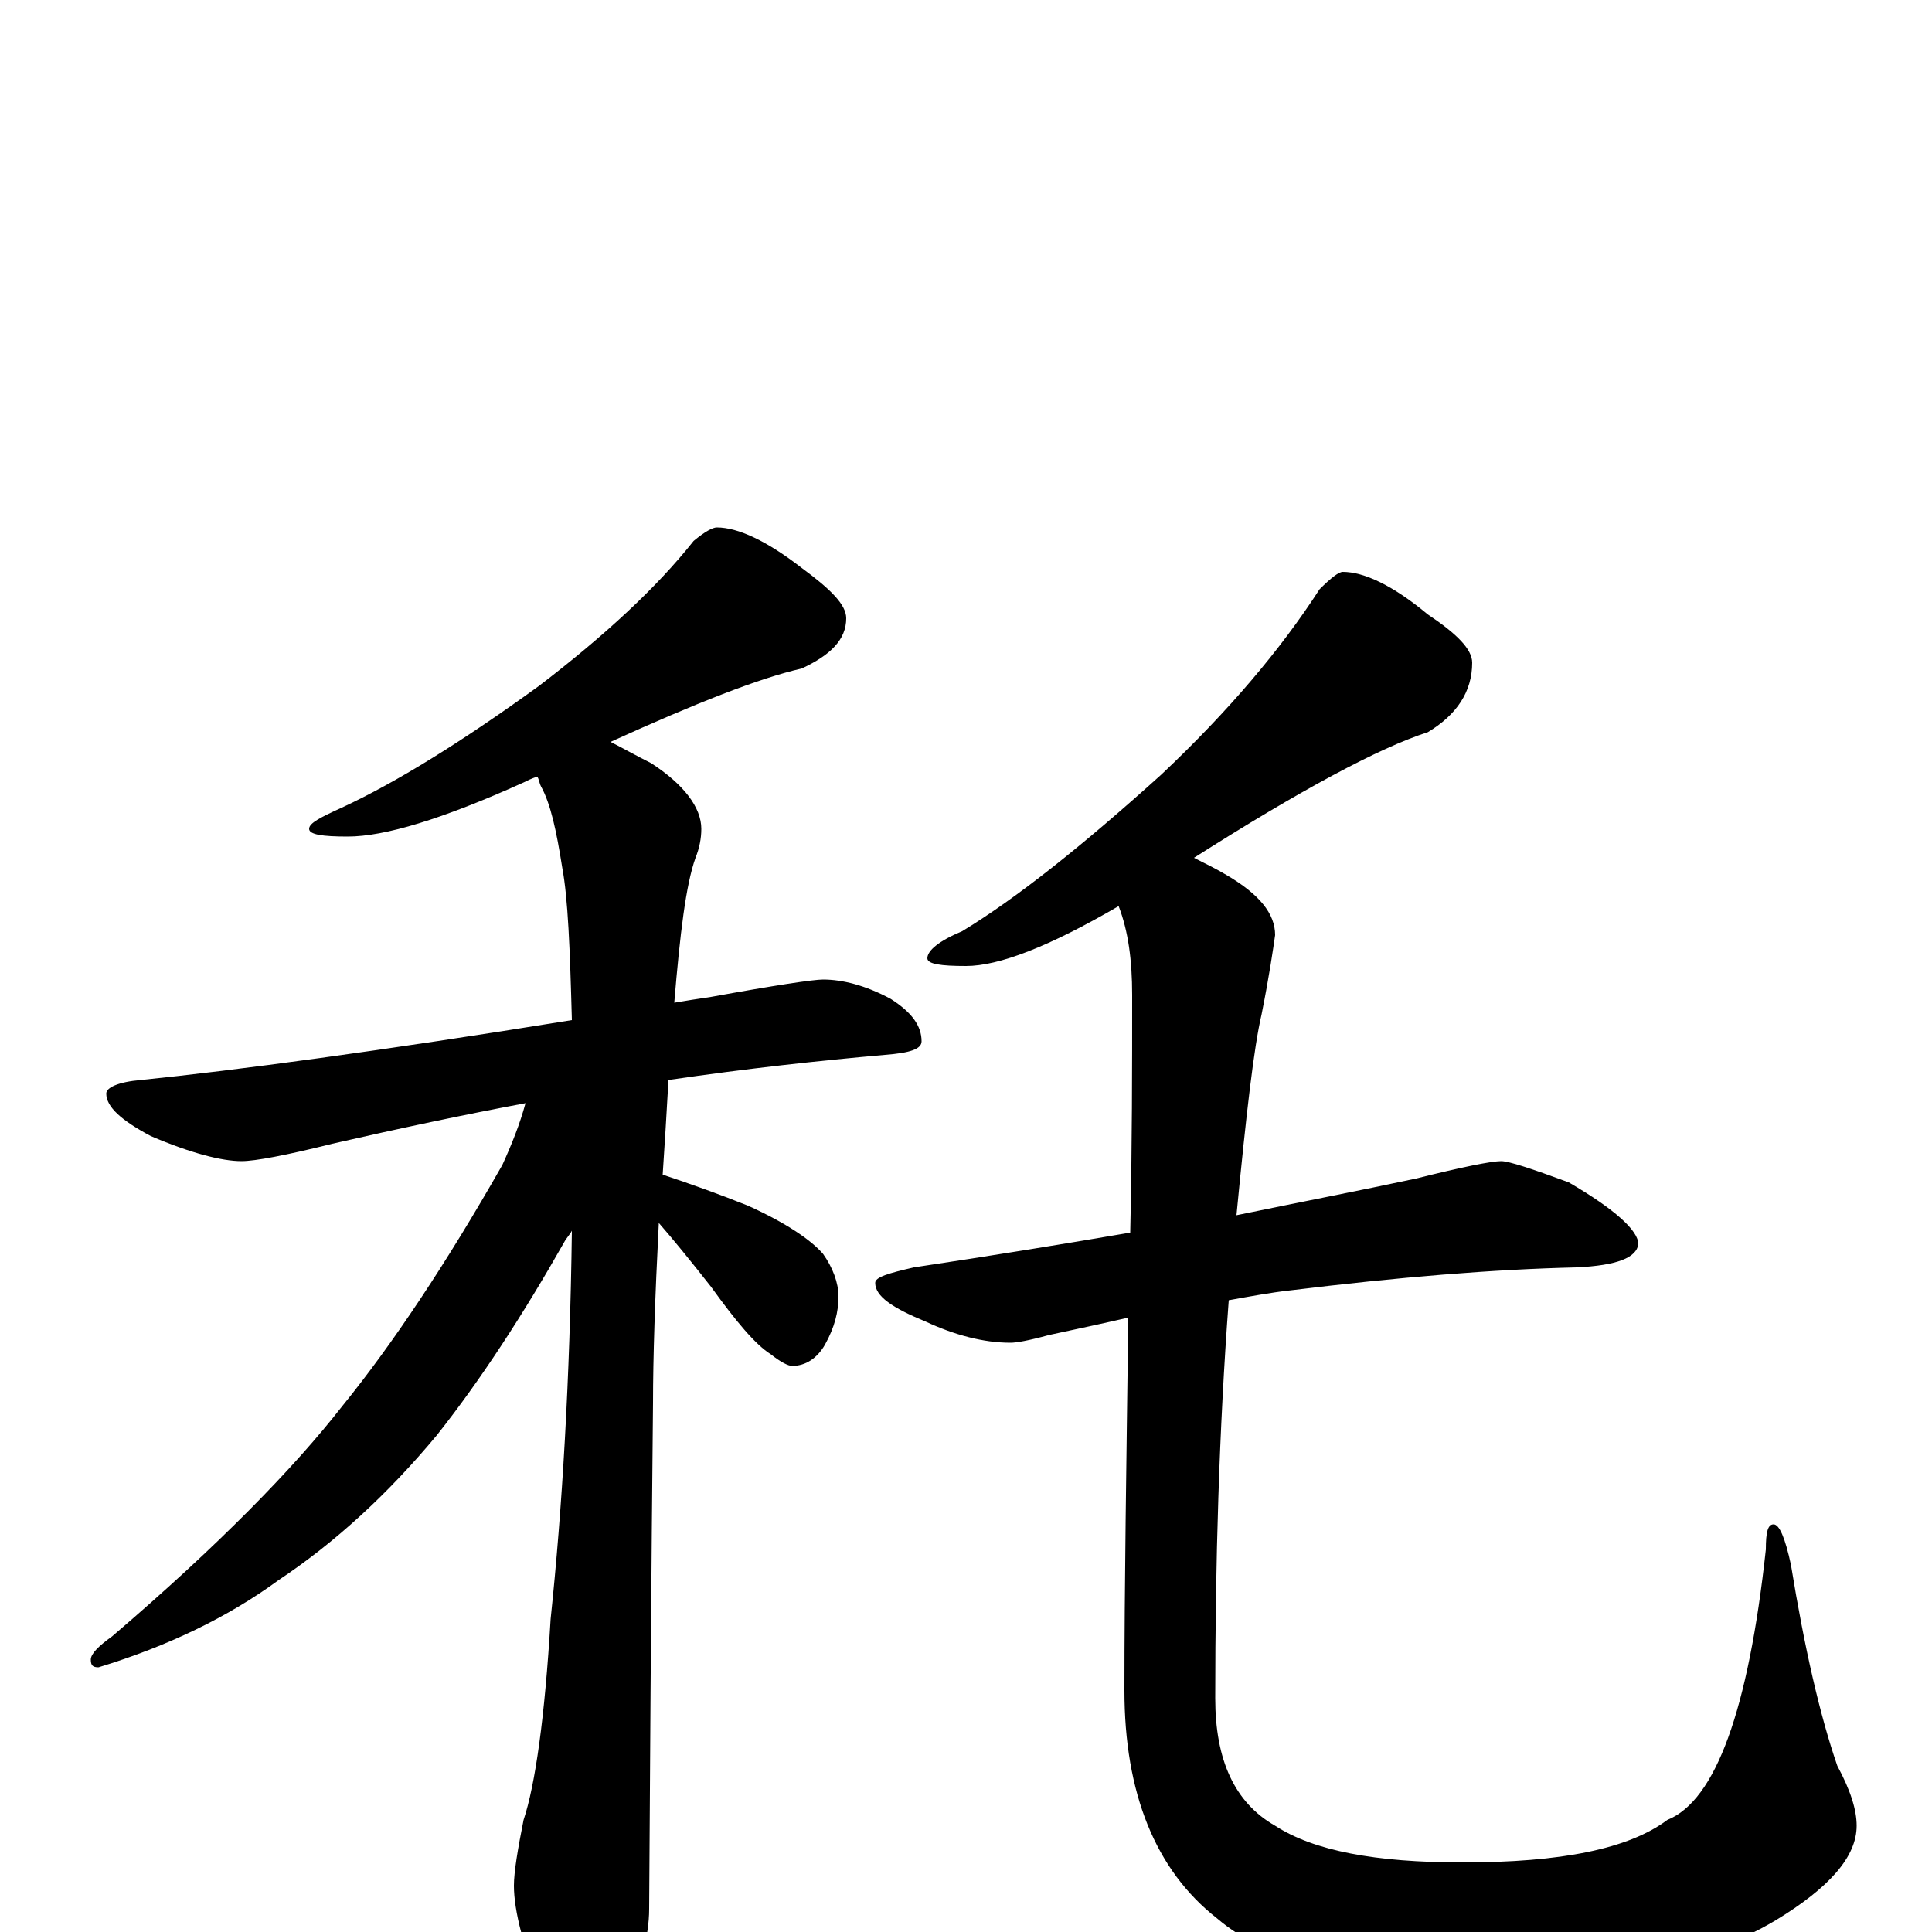 <?xml version="1.0" encoding="utf-8" ?>
<!DOCTYPE svg PUBLIC "-//W3C//DTD SVG 1.1//EN" "http://www.w3.org/Graphics/SVG/1.1/DTD/svg11.dtd">
<svg version="1.1" id="Layer_1" xmlns="http://www.w3.org/2000/svg" xmlns:xlink="http://www.w3.org/1999/xlink" x="0px" y="145px" width="1000px" height="1000px" viewBox="0 0 1000 1000" enable-background="new 0 0 1000 1000" xml:space="preserve">
<g id="Layer_1">
<path id="glyph" transform="matrix(1 0 0 -1 0 1000)" d="M371,727C382,727 397,720 415,706C430,695 438,687 438,680C438,669 430,661 415,654C393,649 360,636 316,616C322,613 329,609 337,605C354,594 363,582 363,571C363,566 362,561 360,556C355,542 352,517 349,481C355,482 361,483 368,484C401,490 421,493 426,493C436,493 448,490 461,483C472,476 477,469 477,461C477,457 471,455 458,454C424,451 387,447 346,441C345,423 344,407 343,392C358,387 372,382 387,376C407,367 420,358 426,351C431,344 434,336 434,329C434,321 432,313 427,304C423,297 417,293 410,293C408,293 404,295 399,299C391,304 381,316 368,334C357,348 348,359 341,367C339,328 338,297 338,274C338,273 337,185 336,12C336,-3 331,-20 322,-37C315,-51 308,-58 301,-58C297,-58 291,-50 282,-35C271,-9 266,11 266,24C266,31 268,43 271,58C277,76 282,111 285,162C291,219 295,286 296,363C295,361 293,359 292,357C271,320 249,286 226,257C201,227 174,202 144,182C118,163 87,148 51,137C48,137 47,138 47,141C47,144 51,148 58,153C113,200 152,240 177,272C203,304 231,346 260,397C265,408 269,418 272,429C240,423 207,416 172,408C148,402 132,399 125,399C115,399 99,403 78,412C63,420 55,427 55,434C55,437 61,440 73,441C122,446 197,456 296,472C295,509 294,535 291,551C288,570 285,584 280,593C279,595 279,597 278,598C275,597 273,596 271,595C229,576 199,567 180,567C167,567 160,568 160,571C160,574 166,577 177,582C205,595 239,616 279,645C313,671 340,696 359,720C365,725 369,727 371,727M695,704C706,704 721,697 739,682C754,672 762,664 762,657C762,642 754,630 739,621C714,613 673,591 618,556C624,553 630,550 635,547C652,537 660,527 660,516C659,509 657,495 653,475C649,458 645,423 640,371C674,378 705,384 733,390C757,396 772,399 777,399C781,399 793,395 812,388C836,374 848,363 848,356C847,349 837,345 816,344C773,343 724,339 667,332C658,331 647,329 636,327C631,260 629,191 629,121C629,89 639,67 660,55C680,42 712,36 757,36C808,36 843,43 863,58C888,68 905,115 914,198C914,207 915,211 918,211C921,211 924,204 927,190C934,147 942,112 951,86C958,73 961,63 961,55C961,39 947,23 919,6C882,-16 830,-27 765,-27C702,-27 657,-16 630,7C598,32 582,72 582,125C582,178 583,242 584,318C571,315 557,312 543,309C532,306 526,305 523,305C509,305 494,309 479,316C462,323 453,329 453,336C453,339 460,341 473,344C513,350 550,356 585,362C586,407 586,448 586,485C586,503 584,518 579,531C543,510 517,500 500,500C487,500 480,501 480,504C480,508 486,513 498,518C526,535 560,562 601,599C636,632 663,664 683,695C689,701 693,704 695,704z"/>
</g>
</svg>
